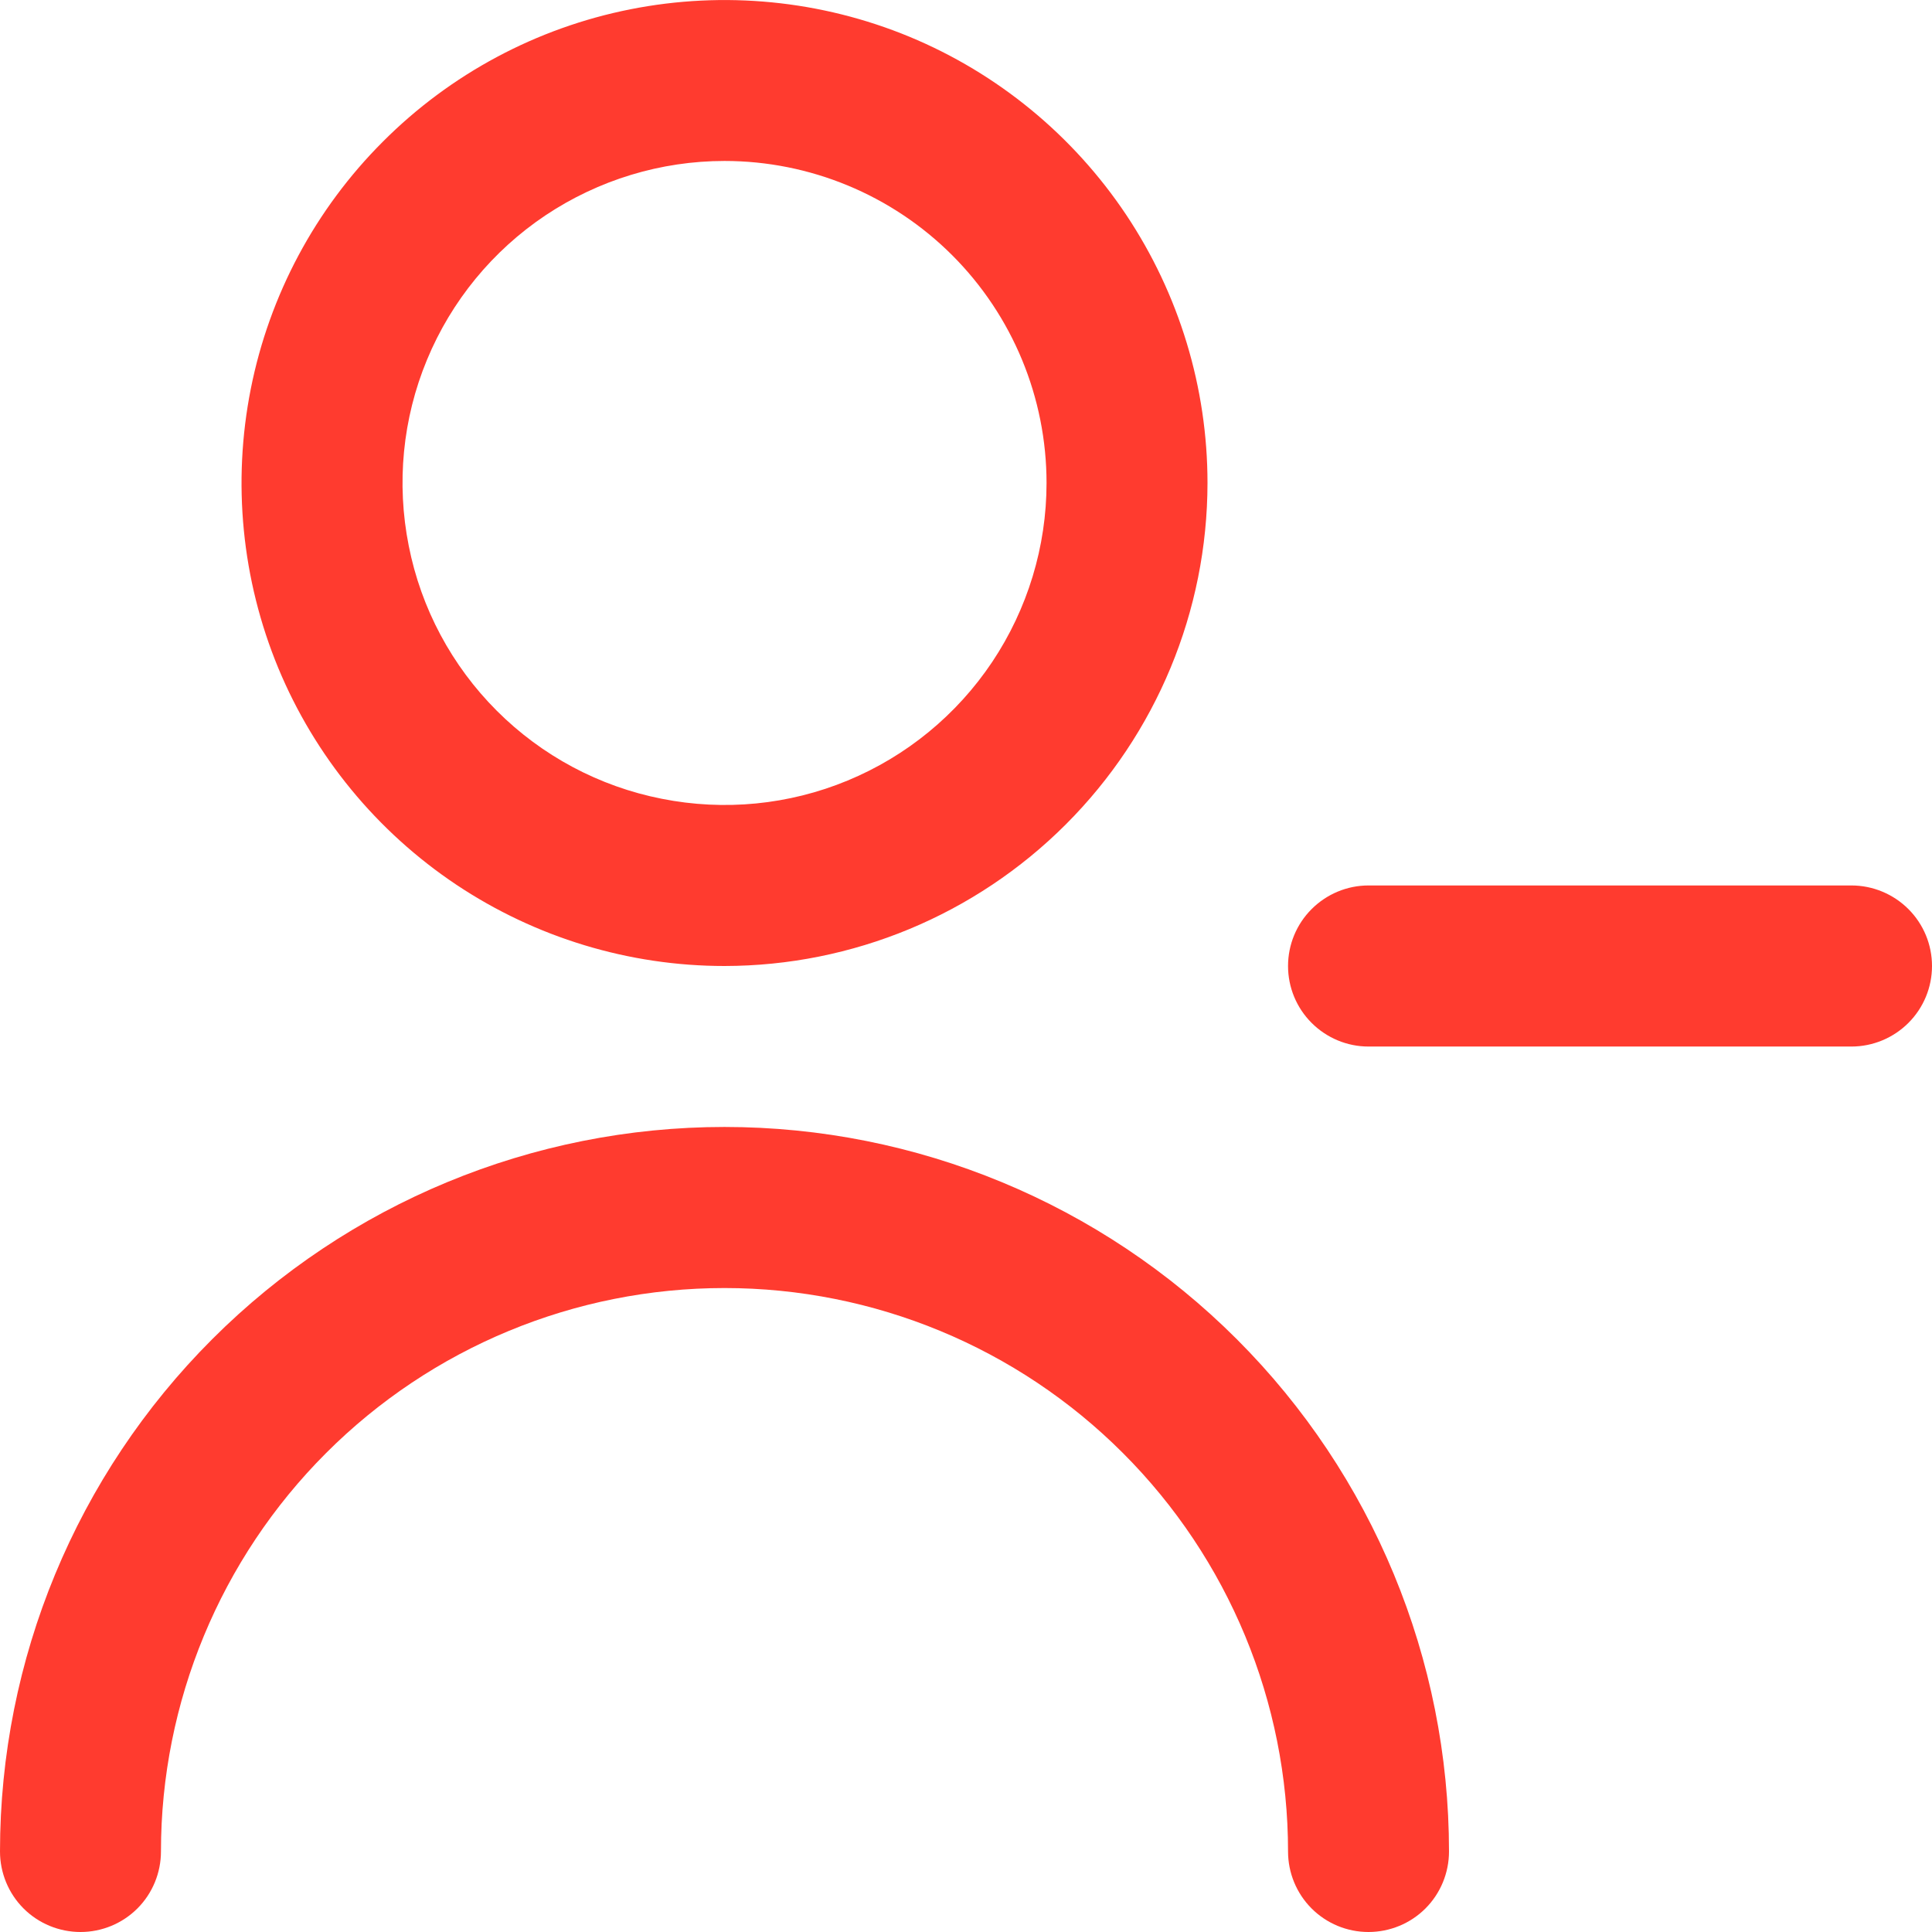 <svg width="16" height="16" viewBox="0 0 16 16" fill="none" xmlns="http://www.w3.org/2000/svg">
<g clip-path="url(#clip0_1590_6916)">
<path d="M11.333 16C11.156 16 10.987 15.93 10.862 15.805C10.737 15.68 10.667 15.51 10.667 15.333C10.667 14.096 10.175 12.909 9.3 12.034C8.425 11.158 7.238 10.667 6 10.667C4.762 10.667 3.575 11.158 2.7 12.034C1.825 12.909 1.333 14.096 1.333 15.333C1.333 15.51 1.263 15.68 1.138 15.805C1.013 15.93 0.843 16 0.667 16C0.49 16 0.32 15.93 0.195 15.805C0.07 15.68 0 15.51 0 15.333C0 13.742 0.632 12.216 1.757 11.091C2.883 9.965 4.409 9.333 6 9.333C7.591 9.333 9.117 9.965 10.243 11.091C11.368 12.216 12 13.742 12 15.333C12 15.51 11.93 15.68 11.805 15.805C11.68 15.93 11.51 16 11.333 16ZM15.333 8.667H11.333C11.156 8.667 10.987 8.596 10.862 8.471C10.737 8.346 10.667 8.177 10.667 8C10.667 7.823 10.737 7.654 10.862 7.529C10.987 7.404 11.156 7.333 11.333 7.333H15.333C15.51 7.333 15.68 7.404 15.805 7.529C15.93 7.654 16 7.823 16 8C16 8.177 15.93 8.346 15.805 8.471C15.68 8.596 15.51 8.667 15.333 8.667ZM6 8C5.209 8 4.436 7.765 3.778 7.326C3.12 6.886 2.607 6.262 2.304 5.531C2.002 4.8 1.923 3.996 2.077 3.22C2.231 2.444 2.612 1.731 3.172 1.172C3.731 0.612 4.444 0.231 5.22 0.077C5.996 -0.077 6.8 0.002 7.531 0.304C8.262 0.607 8.886 1.12 9.326 1.778C9.765 2.436 10 3.209 10 4C9.999 5.061 9.577 6.077 8.827 6.827C8.077 7.577 7.061 7.999 6 8ZM6 1.333C5.473 1.333 4.957 1.49 4.518 1.783C4.08 2.076 3.738 2.492 3.536 2.98C3.334 3.467 3.282 4.003 3.385 4.52C3.487 5.038 3.741 5.513 4.114 5.886C4.487 6.259 4.962 6.513 5.48 6.615C5.997 6.718 6.533 6.666 7.02 6.464C7.508 6.262 7.924 5.92 8.217 5.482C8.51 5.043 8.667 4.527 8.667 4C8.667 3.293 8.386 2.614 7.886 2.114C7.386 1.614 6.707 1.333 6 1.333Z" fill="#FF3B2F"/>
</g>
<defs>
<clipPath id="clip0_1590_6916">
<rect width="16" height="16" fill="white"/>
</clipPath>
</defs>
</svg>
